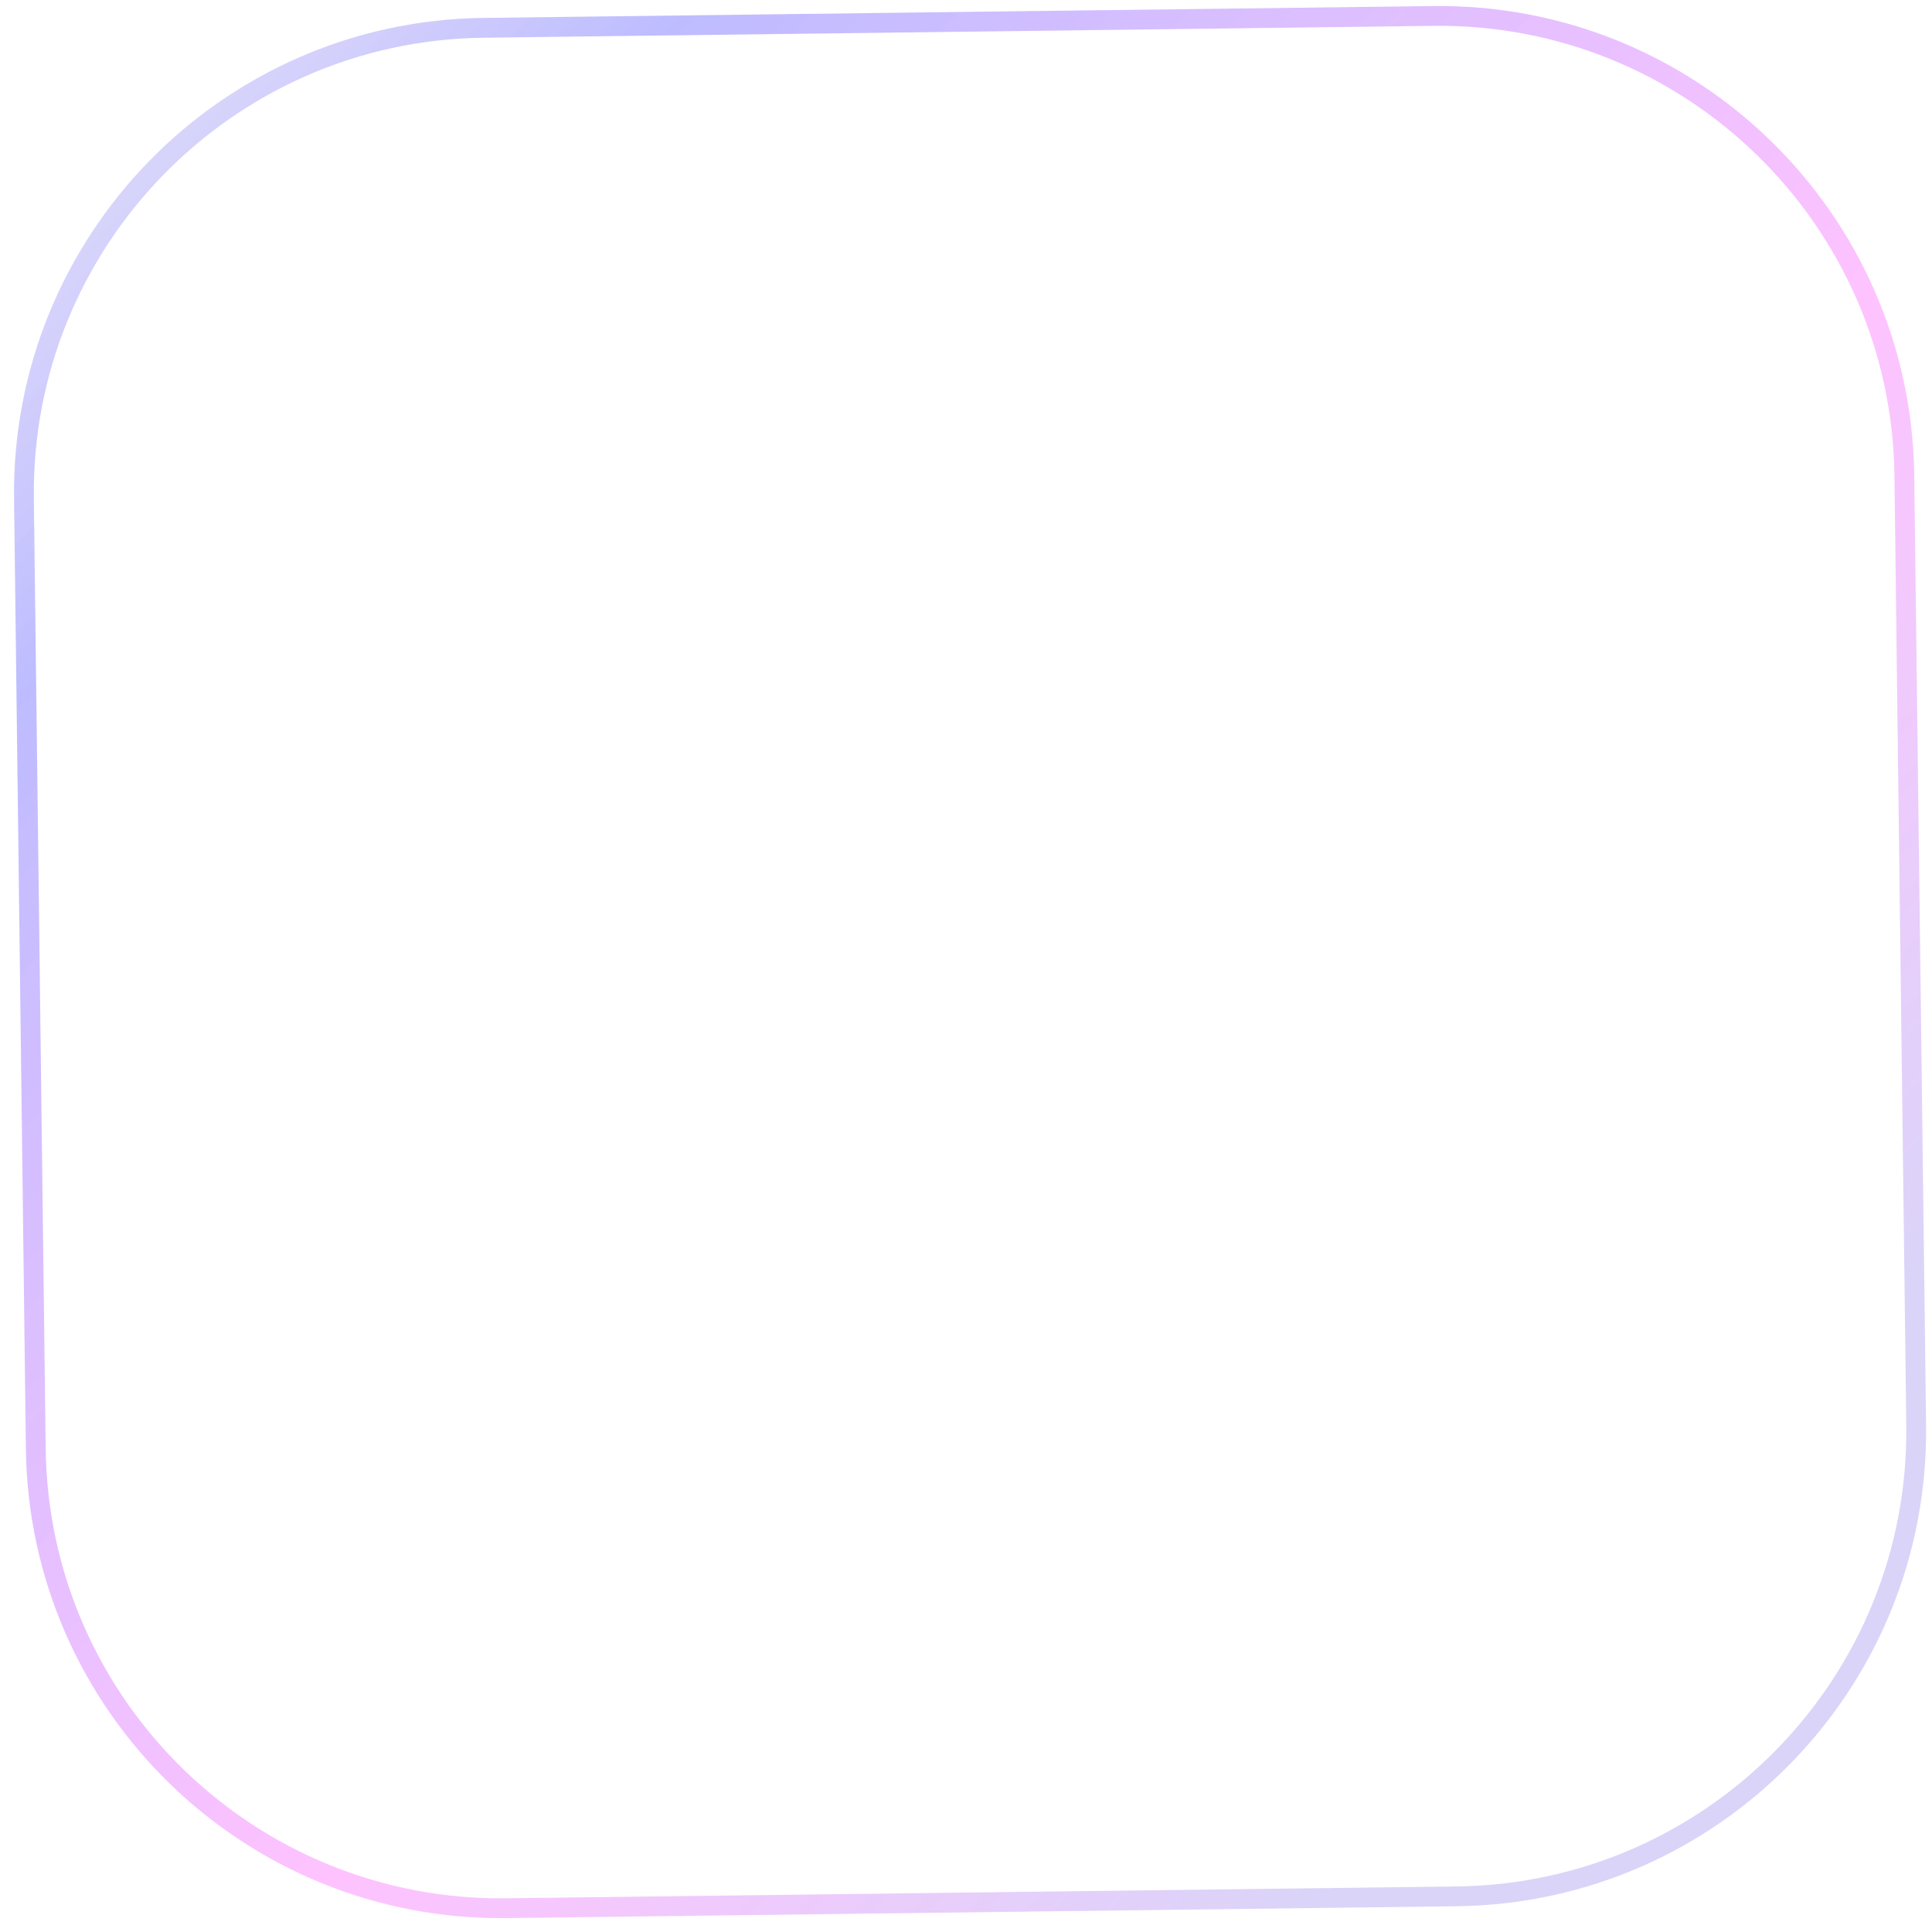 <svg width="122" height="122" viewBox="0 0 122 122" fill="none" xmlns="http://www.w3.org/2000/svg">
<path opacity="0.4" d="M31.998 120.372L91.993 119.624C108.146 119.423 121.077 106.165 120.876 90.012L120.128 30.016C119.926 13.863 106.669 0.932 90.516 1.133L30.52 1.881C14.367 2.083 1.436 15.341 1.637 31.494L2.385 91.489C2.587 107.642 15.845 120.574 31.998 120.372ZM121.126 90.009C121.329 106.3 108.287 119.671 91.996 119.874L32.001 120.622C15.71 120.825 2.338 107.783 2.135 91.492L1.387 31.497C1.184 15.206 14.226 1.835 30.517 1.631L90.512 0.883C106.803 0.68 120.175 13.722 120.378 30.013L121.126 90.009Z" stroke="url(#paint0_linear_1_939)"/>
<defs>
<linearGradient id="paint0_linear_1_939" x1="122" y1="120" x2="0.513" y2="1.506" gradientUnits="userSpaceOnUse">
<stop offset="0.156" stop-color="#624DE3" stop-opacity="0.6"/>
<stop offset="0.432" stop-color="#FA03FF" stop-opacity="0.6"/>
<stop offset="0.823" stop-color="#1510FF" stop-opacity="0.7"/>
<stop offset="1" stop-color="#624DE3" stop-opacity="0.4"/>
</linearGradient>
</defs>
</svg>
